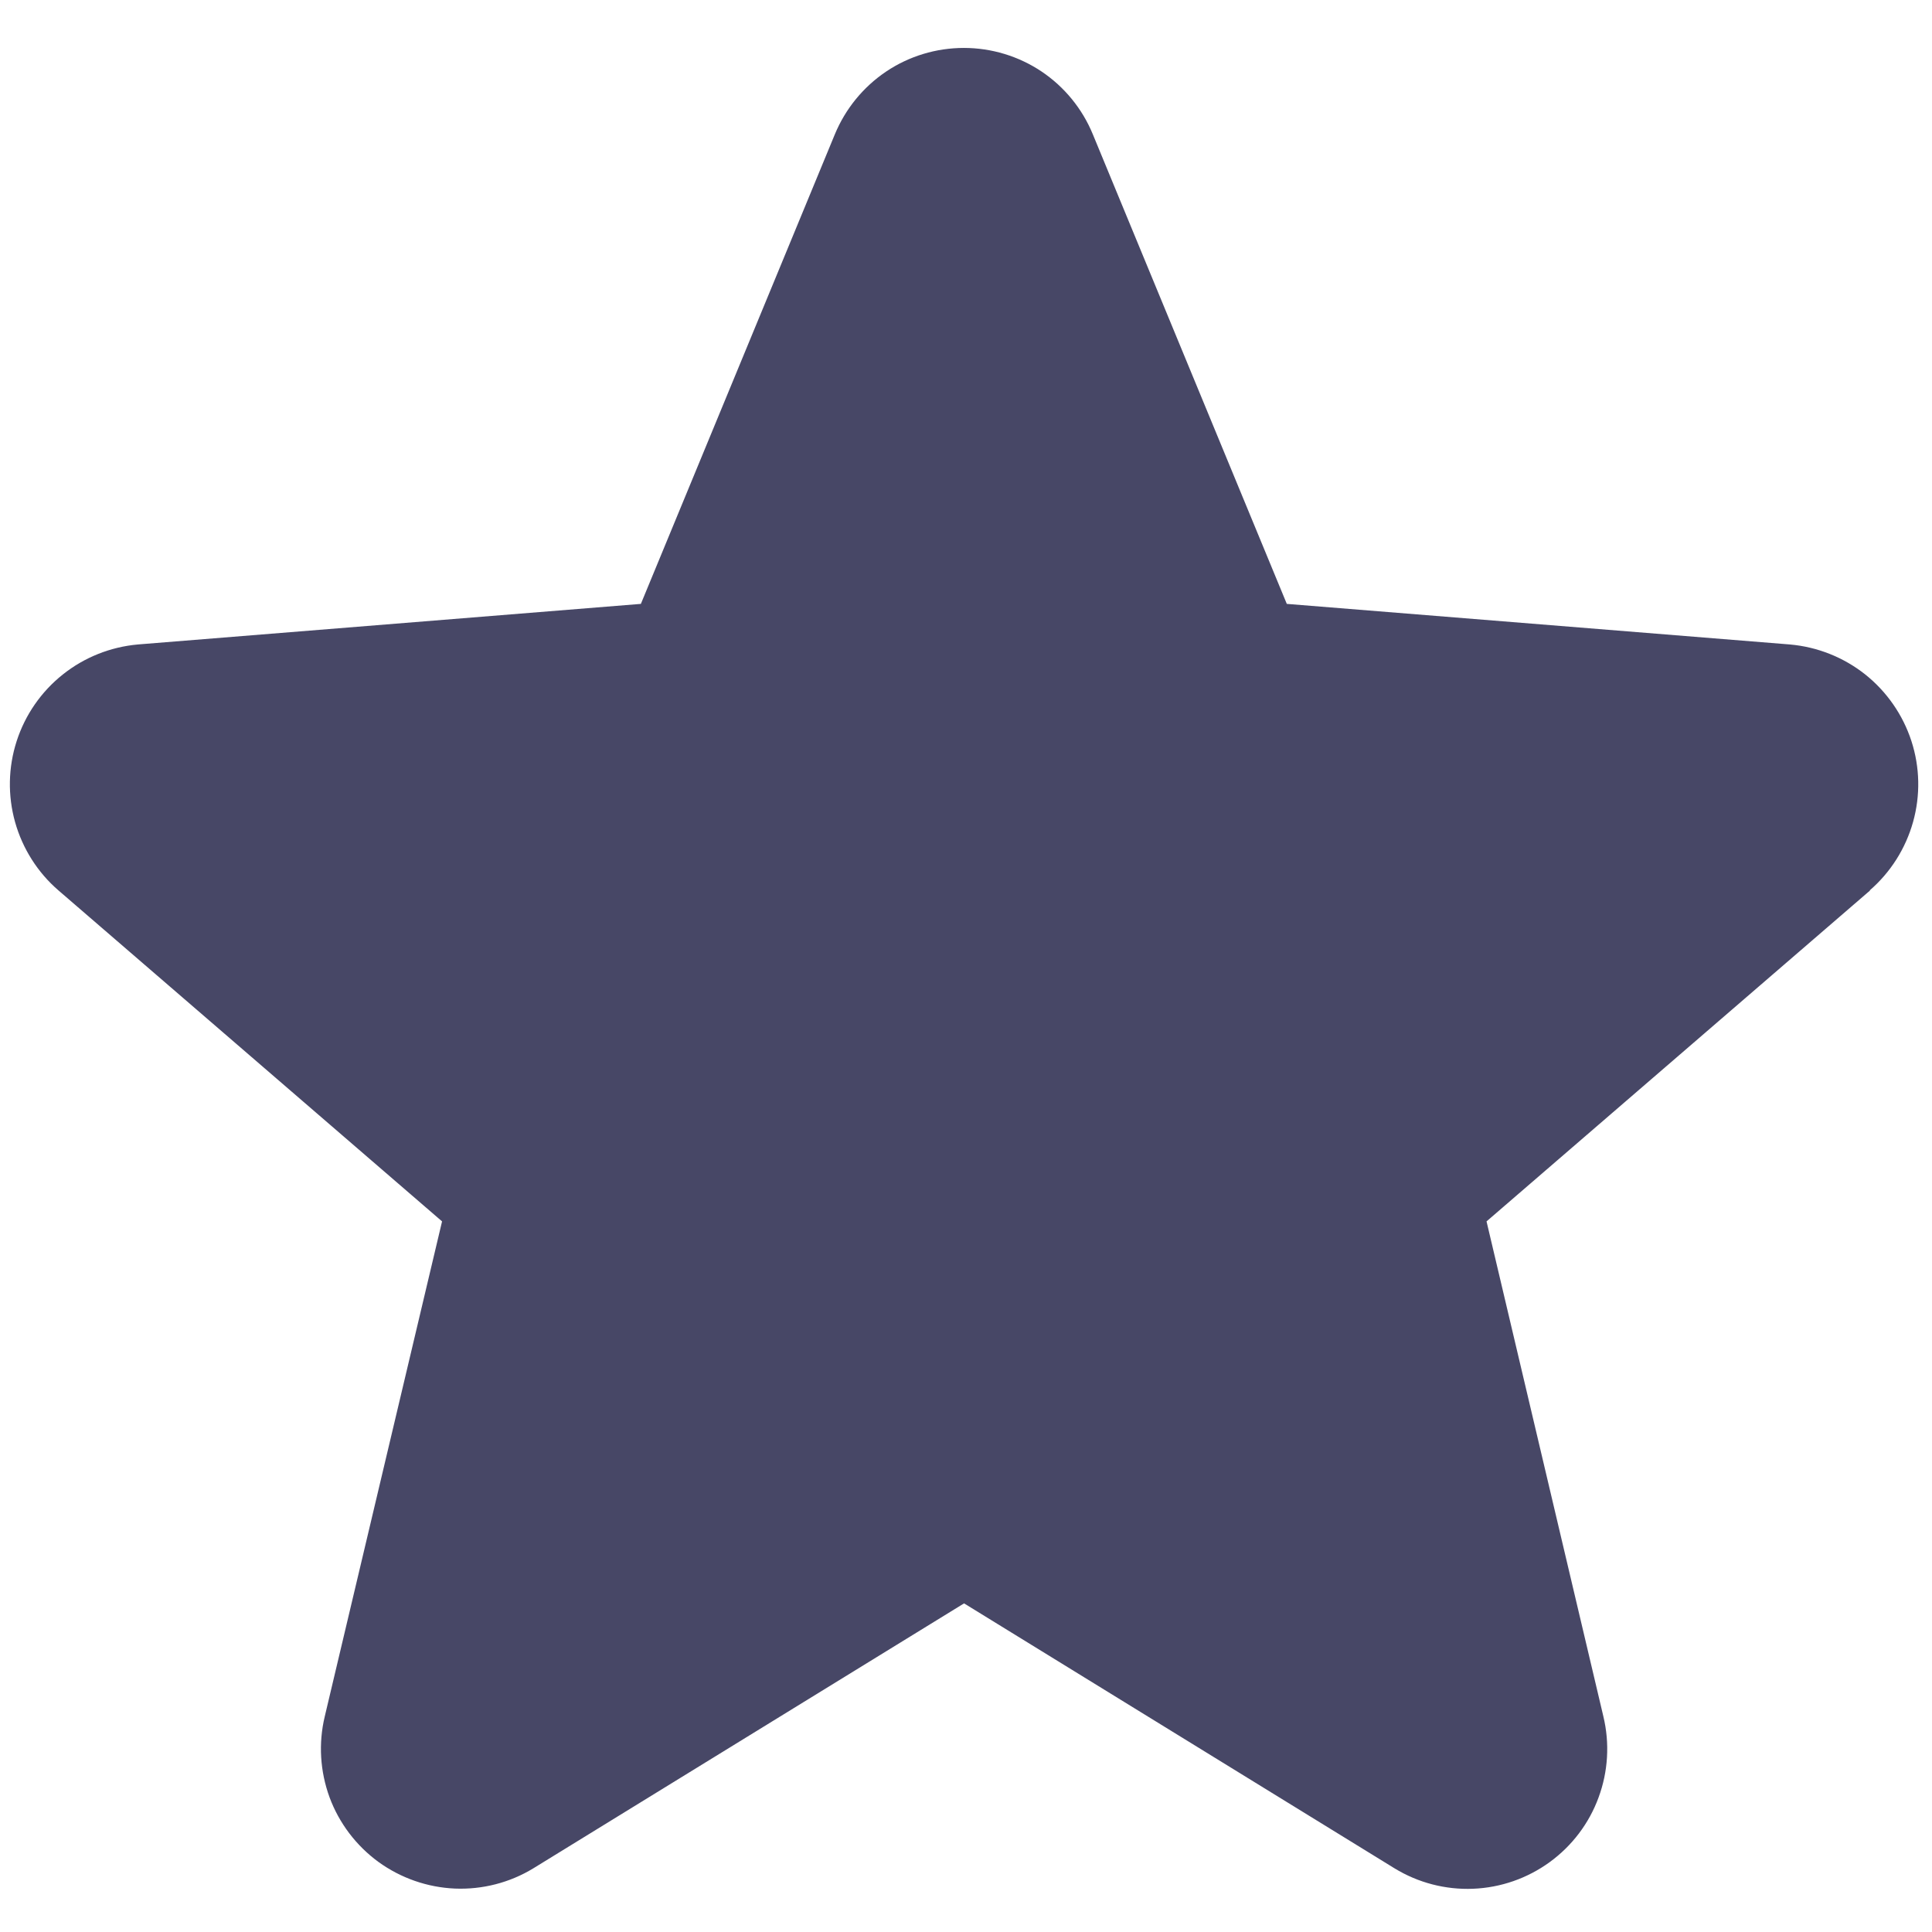 <svg width="21" height="21" viewBox="0 0 21 21" fill="none" xmlns="http://www.w3.org/2000/svg">
<path d="M20.328 9.678L16.158 13.276L17.428 18.657C17.498 18.949 17.48 19.255 17.376 19.537C17.273 19.819 17.087 20.064 16.845 20.24C16.602 20.417 16.312 20.518 16.012 20.53C15.711 20.542 15.415 20.465 15.158 20.308L10.479 17.428L5.797 20.308C5.541 20.464 5.244 20.54 4.945 20.528C4.645 20.515 4.356 20.414 4.113 20.238C3.871 20.061 3.686 19.817 3.582 19.536C3.479 19.254 3.46 18.949 3.53 18.657L4.805 13.276L0.635 9.678C0.409 9.483 0.245 9.224 0.164 8.936C0.083 8.647 0.089 8.341 0.181 8.056C0.273 7.771 0.447 7.519 0.682 7.332C0.916 7.145 1.2 7.032 1.499 7.005L6.966 6.564L9.074 1.461C9.189 1.183 9.383 0.945 9.633 0.777C9.882 0.61 10.176 0.521 10.477 0.521C10.777 0.521 11.071 0.61 11.321 0.777C11.571 0.945 11.765 1.183 11.879 1.461L13.987 6.564L19.454 7.005C19.753 7.031 20.038 7.144 20.273 7.33C20.508 7.517 20.683 7.769 20.776 8.054C20.869 8.34 20.875 8.646 20.794 8.935C20.713 9.224 20.549 9.483 20.322 9.679L20.328 9.678Z" fill="#474766"/>
</svg>
